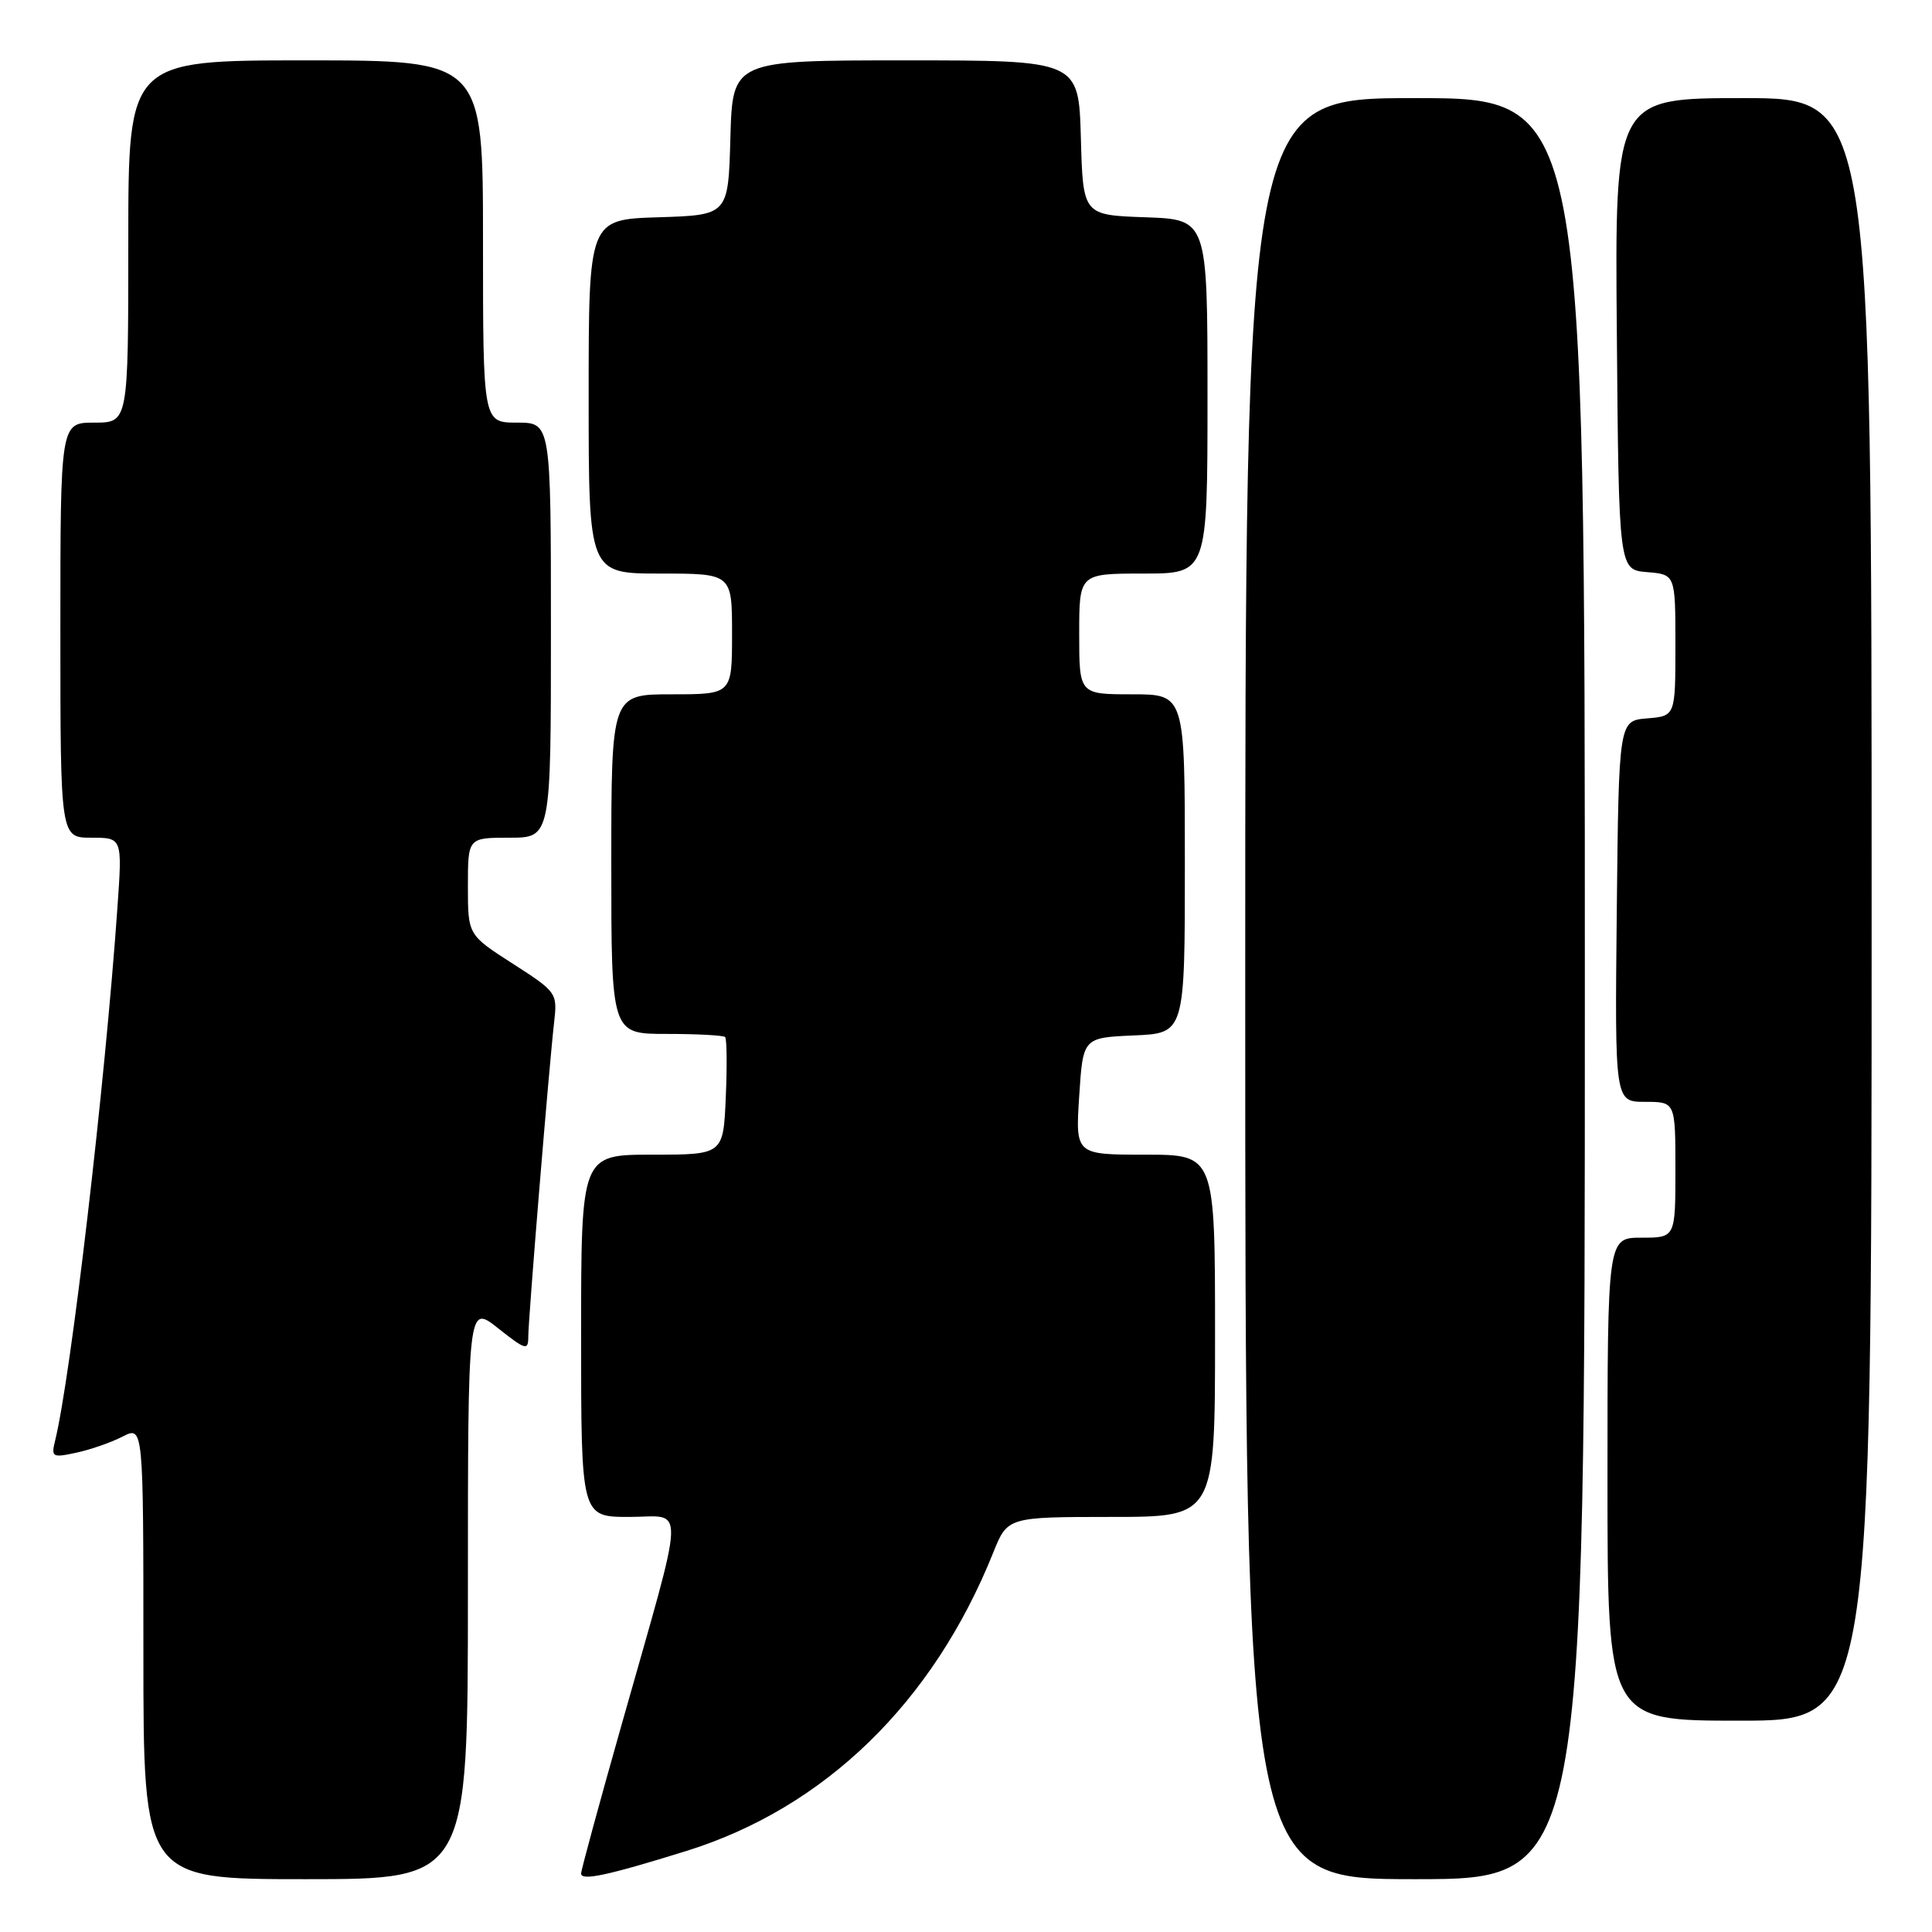 <?xml version="1.0" encoding="UTF-8" standalone="no"?>
<!DOCTYPE svg PUBLIC "-//W3C//DTD SVG 1.1//EN" "http://www.w3.org/Graphics/SVG/1.1/DTD/svg11.dtd" >
<svg xmlns="http://www.w3.org/2000/svg" xmlns:xlink="http://www.w3.org/1999/xlink" version="1.1" viewBox="0 0 256 256">
 <g >
 <path fill="currentColor"
d=" M 62.00 210.92 C 62.00 172.83 62.00 172.83 66.00 176.00 C 69.65 178.89 70.00 178.99 70.00 177.13 C 70.00 174.78 72.74 141.44 73.42 135.50 C 73.87 131.56 73.79 131.45 67.94 127.69 C 62.00 123.88 62.00 123.88 62.00 117.44 C 62.00 111.00 62.00 111.00 67.50 111.00 C 73.00 111.00 73.00 111.00 73.00 83.50 C 73.00 56.00 73.00 56.00 68.50 56.00 C 64.00 56.00 64.00 56.00 64.00 32.00 C 64.00 8.00 64.00 8.00 40.50 8.00 C 17.00 8.00 17.00 8.00 17.00 32.00 C 17.00 56.00 17.00 56.00 12.50 56.00 C 8.00 56.00 8.00 56.00 8.00 83.50 C 8.00 111.00 8.00 111.00 12.11 111.00 C 16.21 111.00 16.21 111.00 15.56 120.25 C 13.92 143.68 9.40 182.34 7.31 190.86 C 6.76 193.08 6.92 193.18 10.11 192.49 C 11.98 192.09 14.74 191.13 16.25 190.35 C 19.00 188.95 19.00 188.95 19.00 218.97 C 19.00 249.00 19.00 249.00 40.50 249.00 C 62.00 249.00 62.00 249.00 62.00 210.92 Z  M 90.93 245.27 C 109.27 239.56 123.63 225.61 131.60 205.75 C 133.50 201.01 133.50 201.01 147.25 201.00 C 161.00 201.00 161.00 201.00 161.00 177.00 C 161.00 153.00 161.00 153.00 151.75 153.00 C 142.50 153.00 142.50 153.00 143.00 145.25 C 143.50 137.50 143.50 137.50 150.25 137.20 C 157.00 136.91 157.00 136.91 157.00 114.45 C 157.00 92.00 157.00 92.00 150.00 92.00 C 143.00 92.00 143.00 92.00 143.00 84.00 C 143.00 76.00 143.00 76.00 151.50 76.00 C 160.00 76.00 160.00 76.00 160.00 52.54 C 160.00 29.08 160.00 29.08 151.75 28.79 C 143.50 28.50 143.50 28.50 143.22 18.25 C 142.93 8.00 142.93 8.00 120.00 8.00 C 97.07 8.00 97.07 8.00 96.78 18.25 C 96.50 28.50 96.50 28.50 87.25 28.79 C 78.00 29.08 78.00 29.08 78.00 52.54 C 78.00 76.00 78.00 76.00 87.50 76.00 C 97.00 76.00 97.00 76.00 97.00 84.00 C 97.00 92.00 97.00 92.00 89.00 92.00 C 81.00 92.00 81.00 92.00 81.00 114.50 C 81.00 137.00 81.00 137.00 88.33 137.00 C 92.37 137.00 95.85 137.19 96.08 137.41 C 96.31 137.64 96.35 141.24 96.17 145.41 C 95.84 153.00 95.84 153.00 86.42 153.00 C 77.00 153.00 77.00 153.00 77.00 177.00 C 77.00 201.00 77.00 201.00 83.39 201.00 C 90.88 201.00 90.98 198.10 82.38 228.48 C 79.42 238.92 77.00 247.81 77.00 248.25 C 77.00 249.26 80.47 248.52 90.93 245.27 Z  M 210.00 131.00 C 210.00 13.00 210.00 13.00 187.50 13.00 C 165.00 13.00 165.00 13.00 165.00 131.00 C 165.00 249.00 165.00 249.00 187.50 249.00 C 210.00 249.00 210.00 249.00 210.00 131.00 Z  M 248.00 120.50 C 248.00 13.00 248.00 13.00 230.99 13.00 C 213.97 13.00 213.97 13.00 214.24 44.25 C 214.50 75.50 214.50 75.50 218.25 75.81 C 222.00 76.12 222.00 76.12 222.00 85.50 C 222.00 94.88 222.00 94.88 218.25 95.19 C 214.50 95.50 214.50 95.50 214.23 120.75 C 213.97 146.00 213.97 146.00 217.98 146.00 C 222.00 146.00 222.00 146.00 222.00 155.00 C 222.00 164.00 222.00 164.00 217.50 164.00 C 213.00 164.00 213.00 164.00 213.00 196.00 C 213.00 228.00 213.00 228.00 230.50 228.00 C 248.00 228.00 248.00 228.00 248.00 120.50 Z "/>
</g>
</svg>